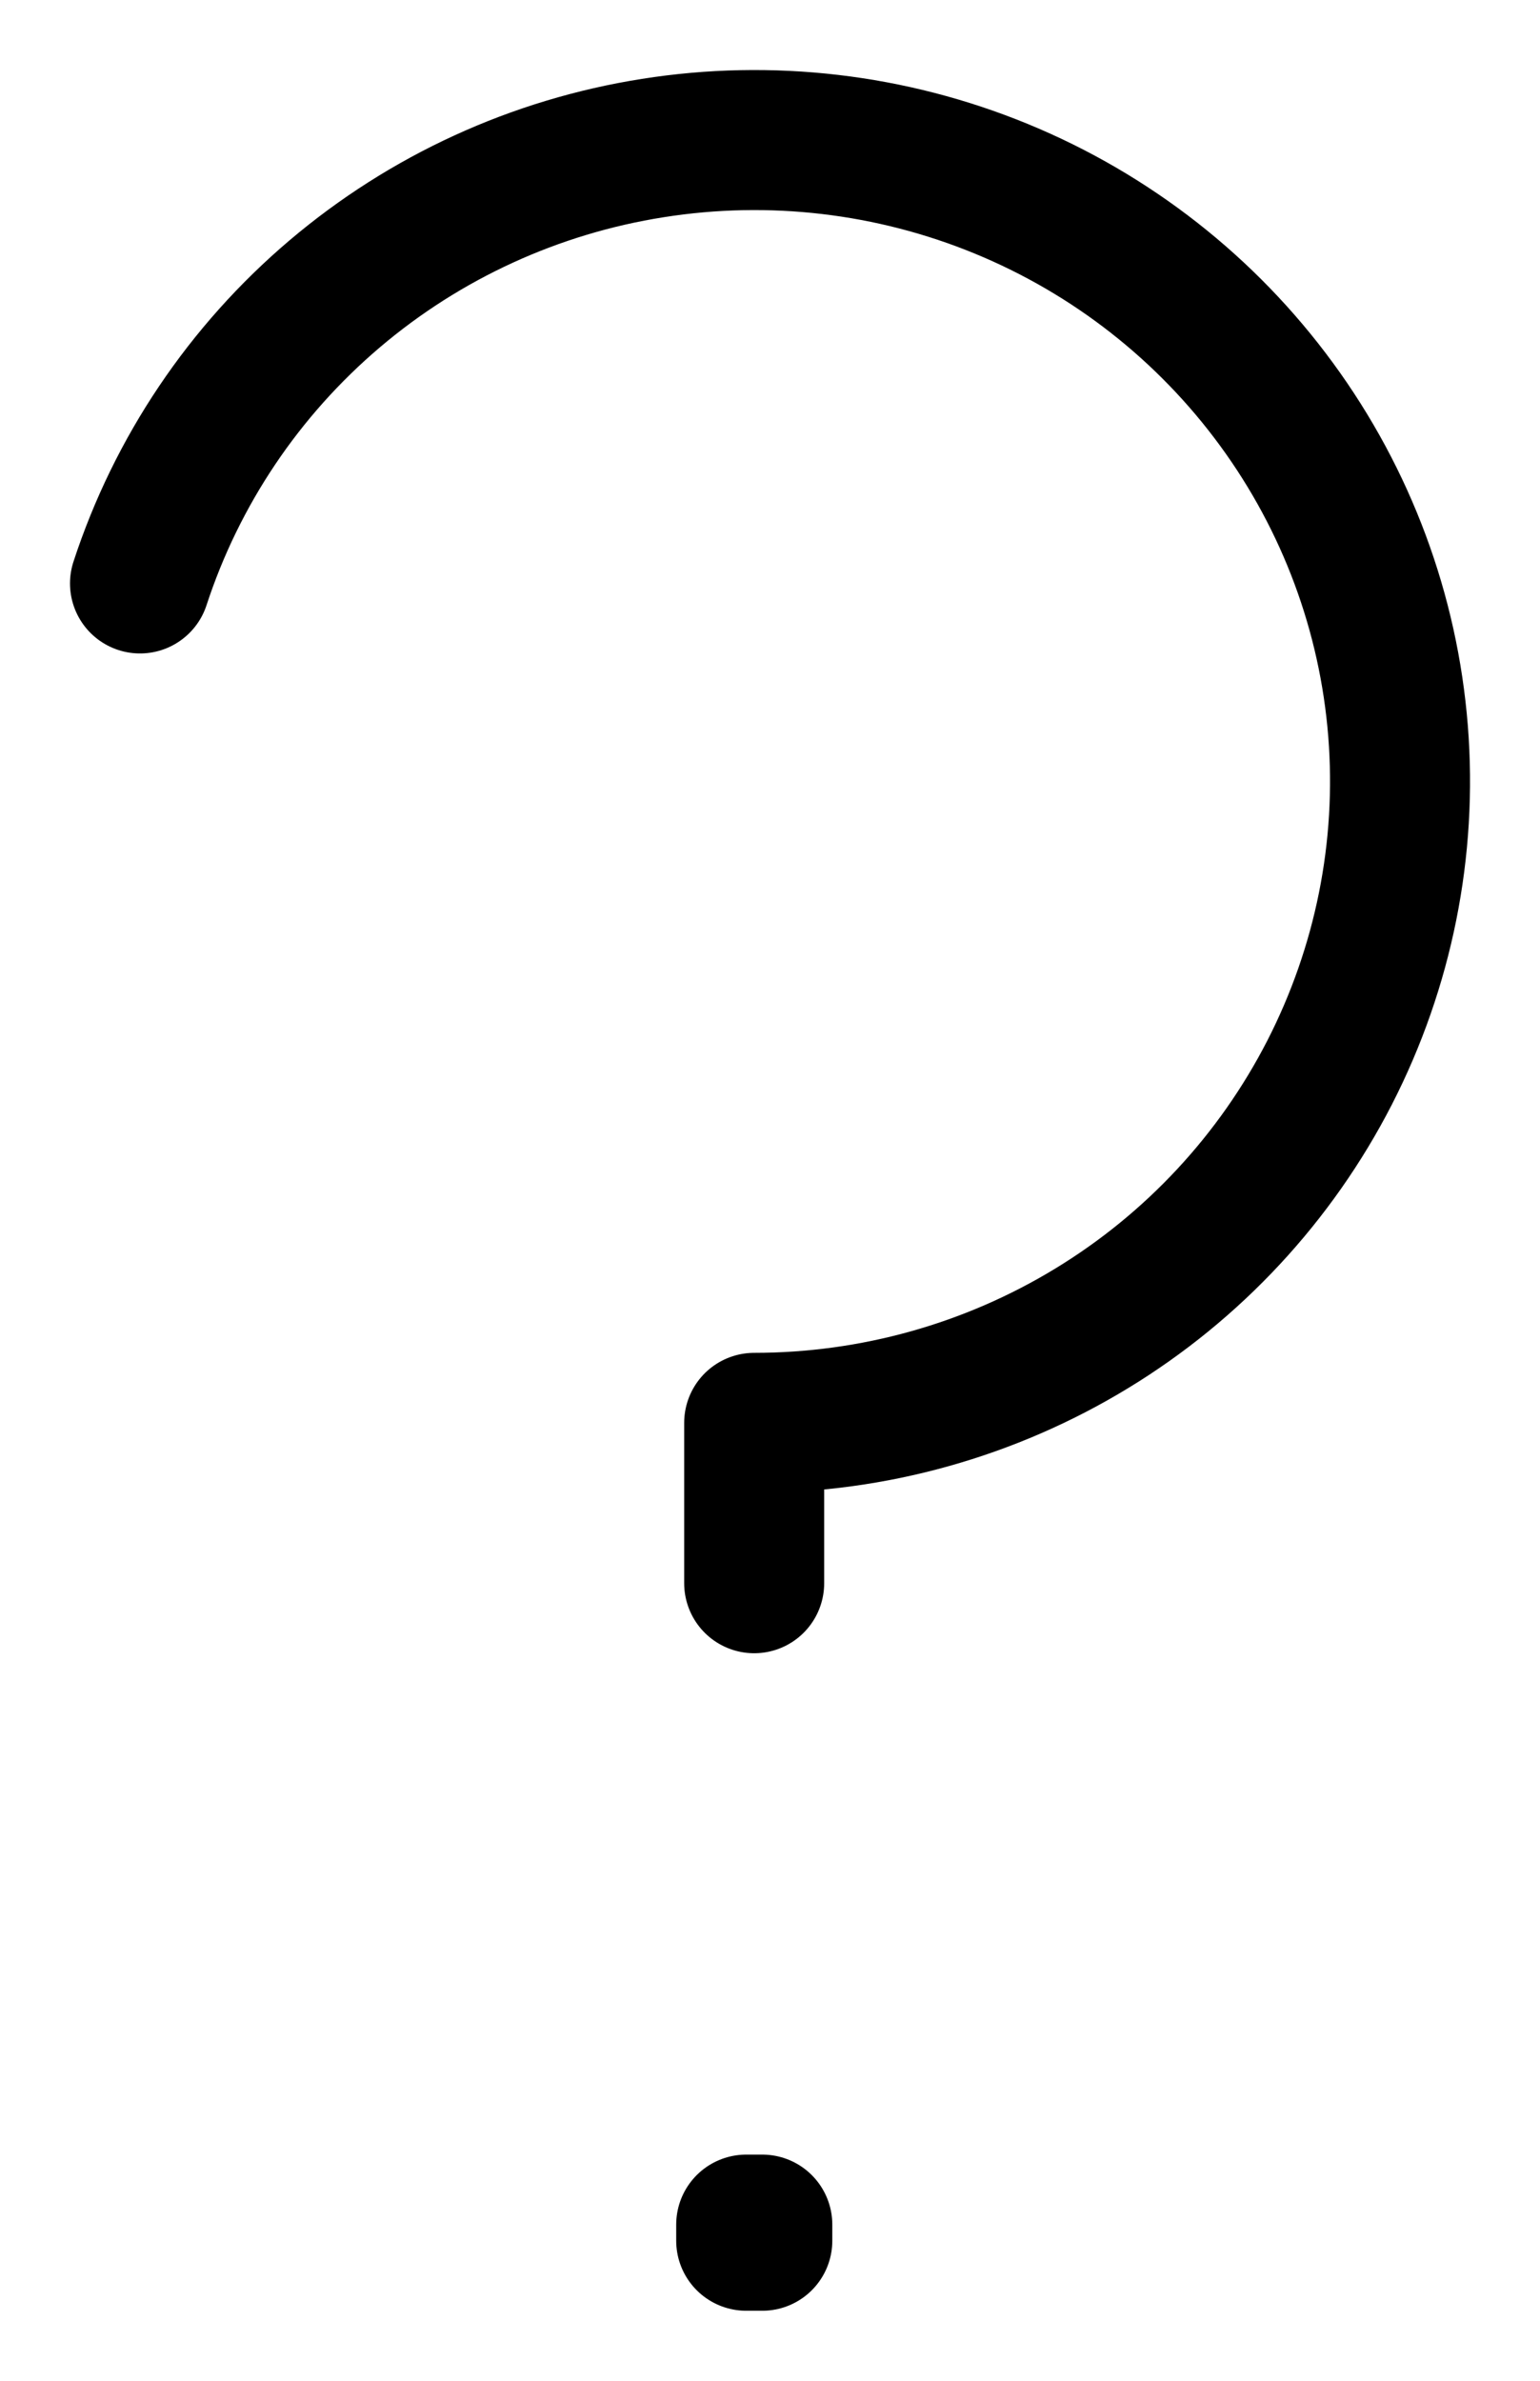 <svg width="11" height="17" viewBox="0 0 11 17" fill="none" xmlns="http://www.w3.org/2000/svg">
<path d="M1 4.166C1.263 3.362 1.744 2.647 2.391 2.098C3.038 1.549 3.824 1.189 4.664 1.057C5.505 0.924 6.366 1.025 7.152 1.348C7.938 1.671 8.618 2.204 9.118 2.887C9.619 3.571 9.919 4.378 9.986 5.22C10.053 6.062 9.883 6.906 9.497 7.659C9.111 8.411 8.523 9.044 7.798 9.485C7.072 9.927 6.238 10.16 5.387 10.16V11.305M5.445 15.885V16L5.33 16V15.885H5.445Z" stroke="black" stroke-linecap="round" stroke-linejoin="round"/>
</svg>
